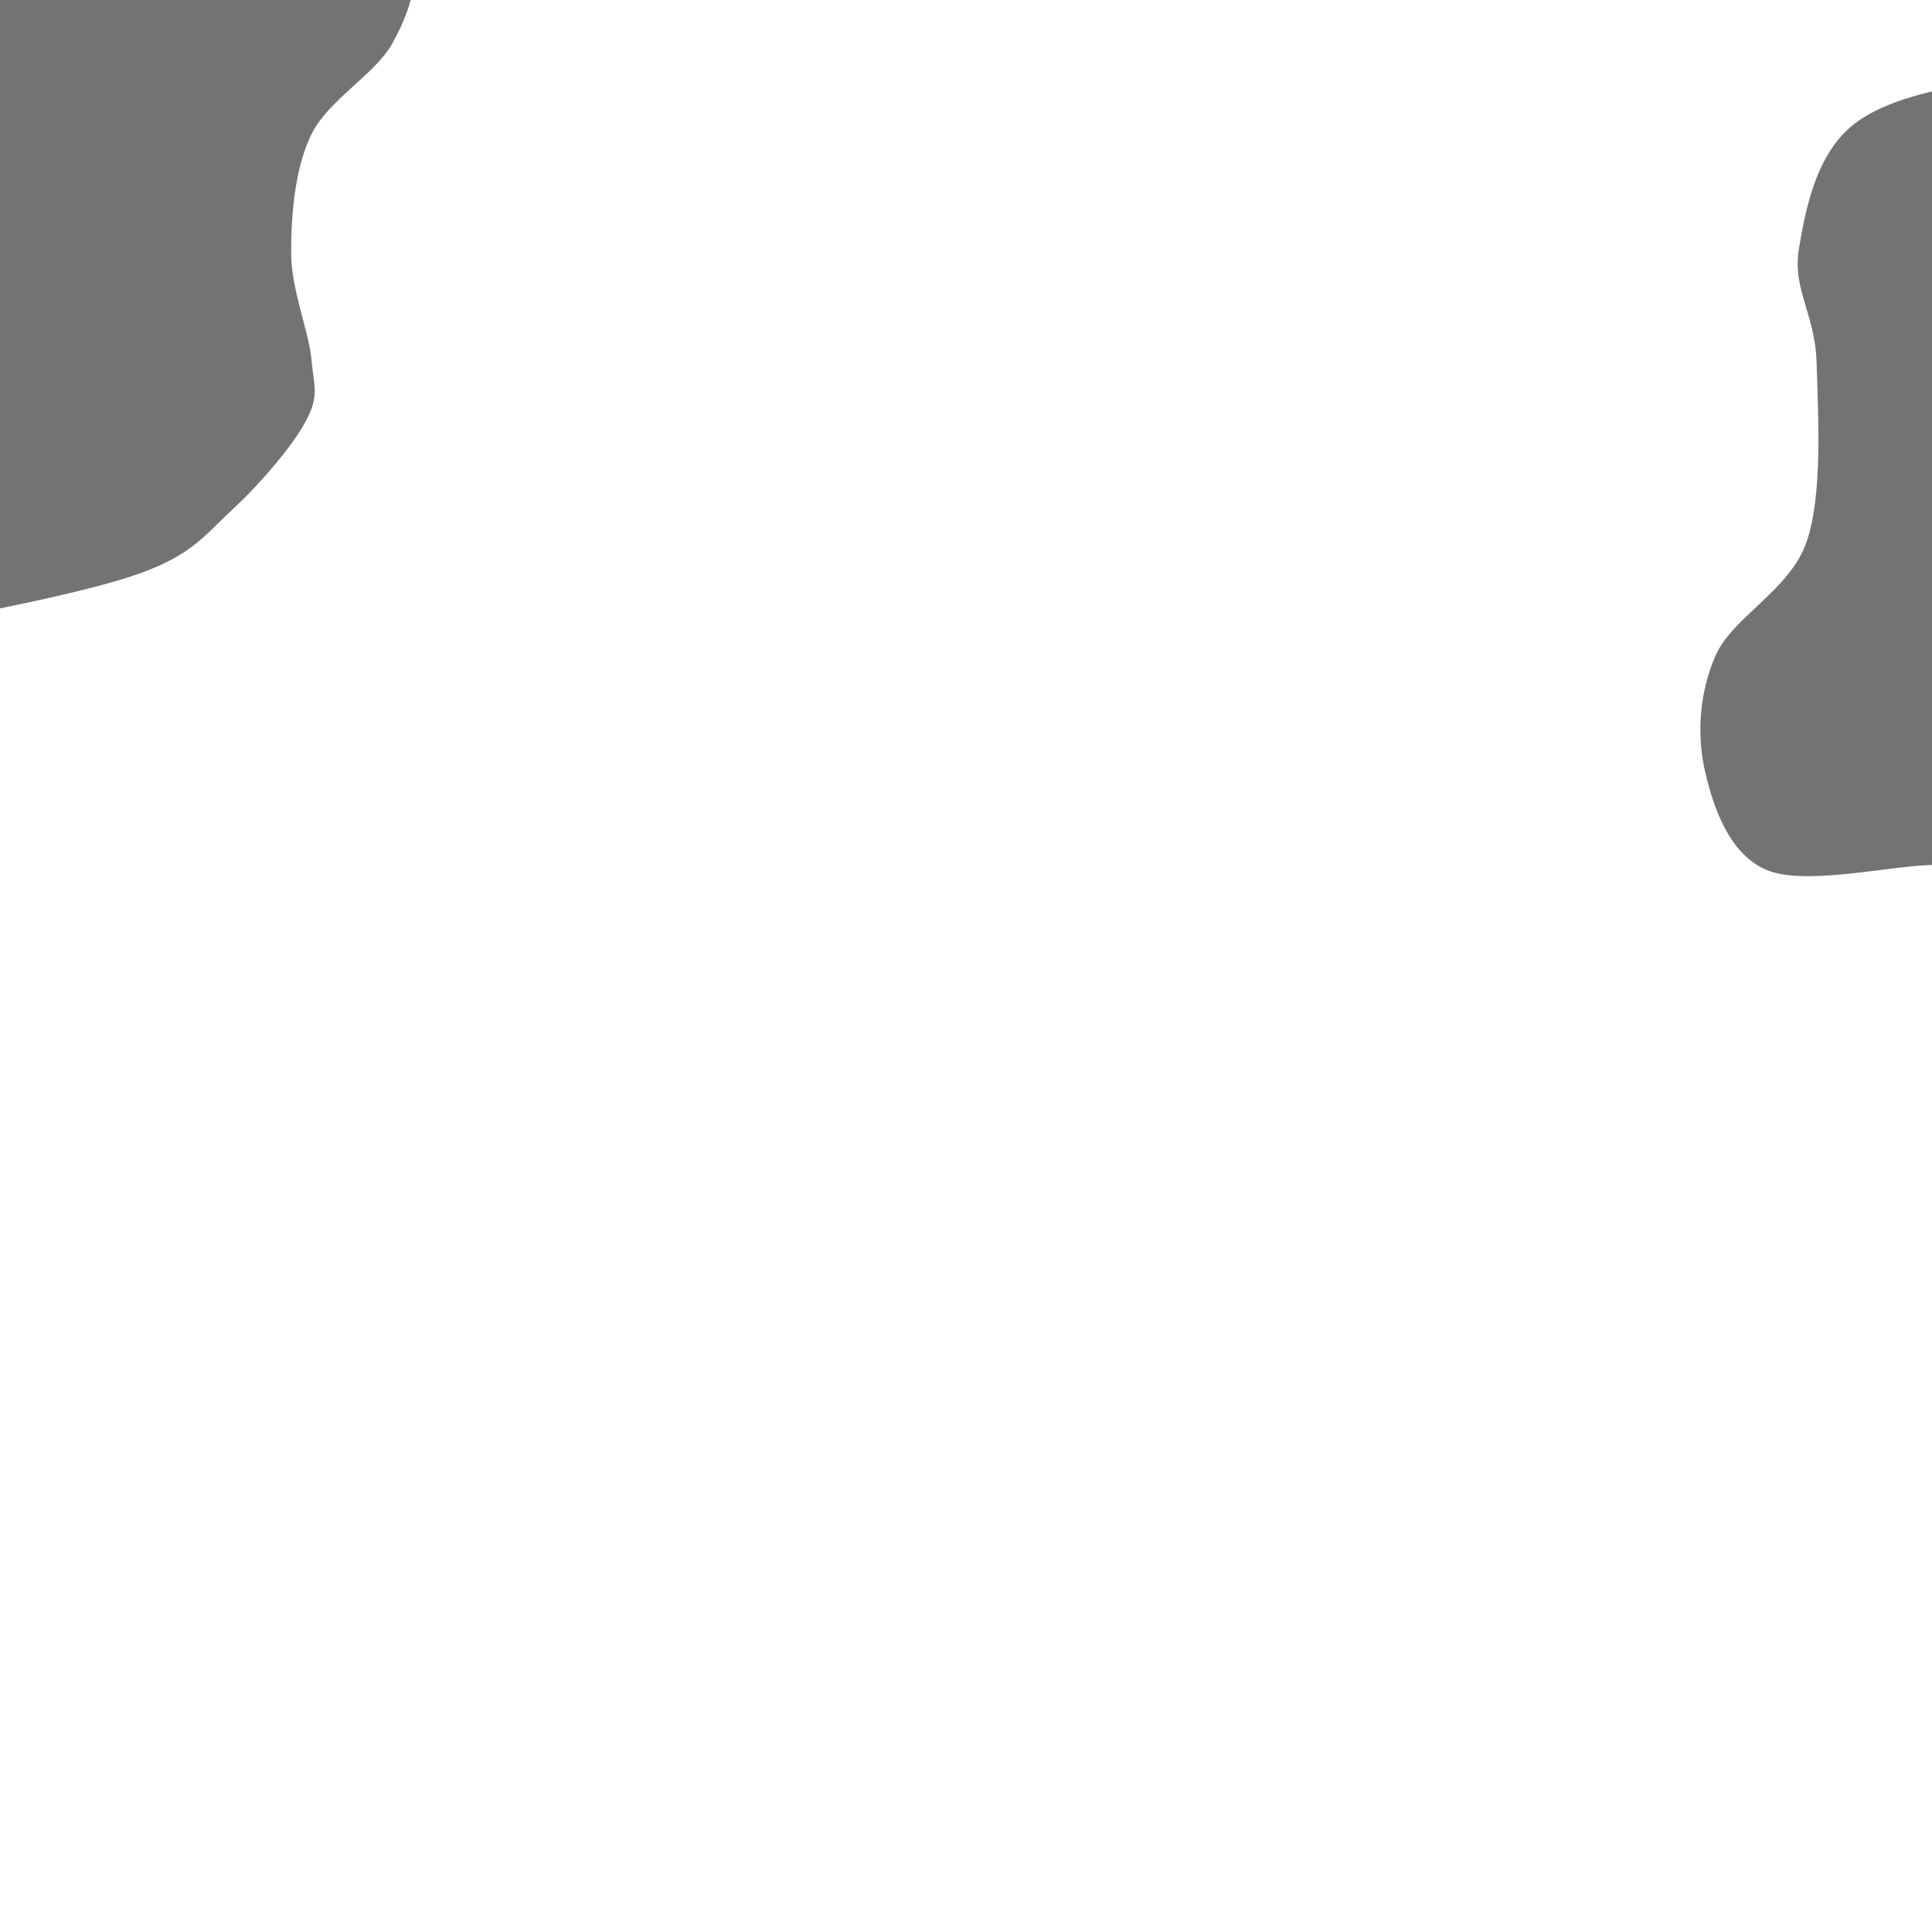 <svg xmlns="http://www.w3.org/2000/svg" version="1.1" xmlns:xlink="http://www.w3.org/1999/xlink" xmlns:svgjs="http://svgjs.dev/svgjs" viewBox="0 0 600 600" opacity="0.55"><path d="M-120.55 166.492C-123.168 155.497 -122.644 142.277 -117.408 130.366C-112.173 118.455 -94.372 110.209 -89.136 95.026C-83.901 79.843 -85.602 54.45 -85.995 39.267C-86.387 24.084 -93.586 16.361 -91.492 3.927C-89.398 -8.508 -86.126 -26.309 -73.429 -35.34C-60.733 -44.372 -37.565 -47.513 -15.314 -50.262C6.937 -53.01 39.267 -52.618 60.079 -51.832C80.89 -51.047 98.298 -51.702 109.555 -45.55C120.812 -39.398 125.654 -24.738 127.618 -14.921C129.581 -5.105 126.571 3.927 121.335 13.351C116.099 22.775 101.44 30.759 96.204 41.623C90.969 52.487 89.921 66.885 89.921 78.534C89.921 90.183 95.419 102.88 96.204 111.518C96.99 120.157 98.691 122.644 94.634 130.366C90.576 138.089 80.367 150 71.859 157.853C63.351 165.707 59.686 171.597 43.586 177.487C27.487 183.377 -8.77 190.314 -24.738 193.194C-40.707 196.073 -39.398 194.241 -52.225 194.764C-65.052 195.288 -90.314 201.047 -101.702 196.335C-113.089 191.623 -117.932 177.487 -120.55 166.492C-123.168 155.497 -122.644 142.277 -117.408 130.366 " fill="url(&quot;#SvgjsLinearGradient1000&quot;)" stroke-width="1" stroke="hsl(236, 73%, 63%)" stroke-opacity="0.55"></path><path d="M455.105 164.921C452.487 153.927 453.01 140.707 458.246 128.796C463.482 116.885 481.283 108.639 486.518 93.455C491.754 78.272 490.052 52.88 489.66 37.696C489.267 22.513 482.068 14.791 484.162 2.356C486.257 -10.079 489.529 -27.88 502.225 -36.911C514.921 -45.942 538.089 -49.084 560.34 -51.832C582.592 -54.581 614.921 -54.188 635.733 -53.403C656.544 -52.618 673.953 -53.272 685.209 -47.12C696.466 -40.969 701.309 -26.309 703.272 -16.492C705.236 -6.675 702.225 2.356 696.99 11.78C691.754 21.204 677.094 29.188 671.859 40.052C666.623 50.916 665.576 65.314 665.576 76.963C665.576 88.613 671.073 101.309 671.859 109.948C672.644 118.586 674.346 121.073 670.288 128.796C666.23 136.518 656.021 148.429 647.513 156.283C639.005 164.136 635.34 170.026 619.241 175.916C603.141 181.806 566.885 188.743 550.916 191.623C534.948 194.503 536.257 192.67 523.429 193.194C510.602 193.717 485.34 199.476 473.953 194.764C462.565 190.052 457.722 175.916 455.105 164.921C452.487 153.927 453.01 140.707 458.246 128.796 " fill-opacity="1" fill="url(&quot;#SvgjsLinearGradient1001&quot;)" opacity="1" stroke-opacity="0.75" stroke-width="1" stroke="hsl(236, 73%, 63%)" transform="matrix(1,0,0,1,75,75)"></path><defs><linearGradient id="SvgjsLinearGradient1000" gradientTransform="rotate(181, 0.5, 0.5)"><stop stop-color="hsl(259, 47%, 10%)" offset="0"></stop><stop stop-color="hsl(248, 71%, 68%)" offset="1"></stop></linearGradient><linearGradient id="SvgjsLinearGradient1001" gradientTransform="rotate(17, 0.5, 0.5)"><stop stop-color="hsl(259, 47%, 10%)" offset="0"></stop><stop stop-color="hsl(248, 71%, 68%)" offset="1"></stop></linearGradient></defs></svg>